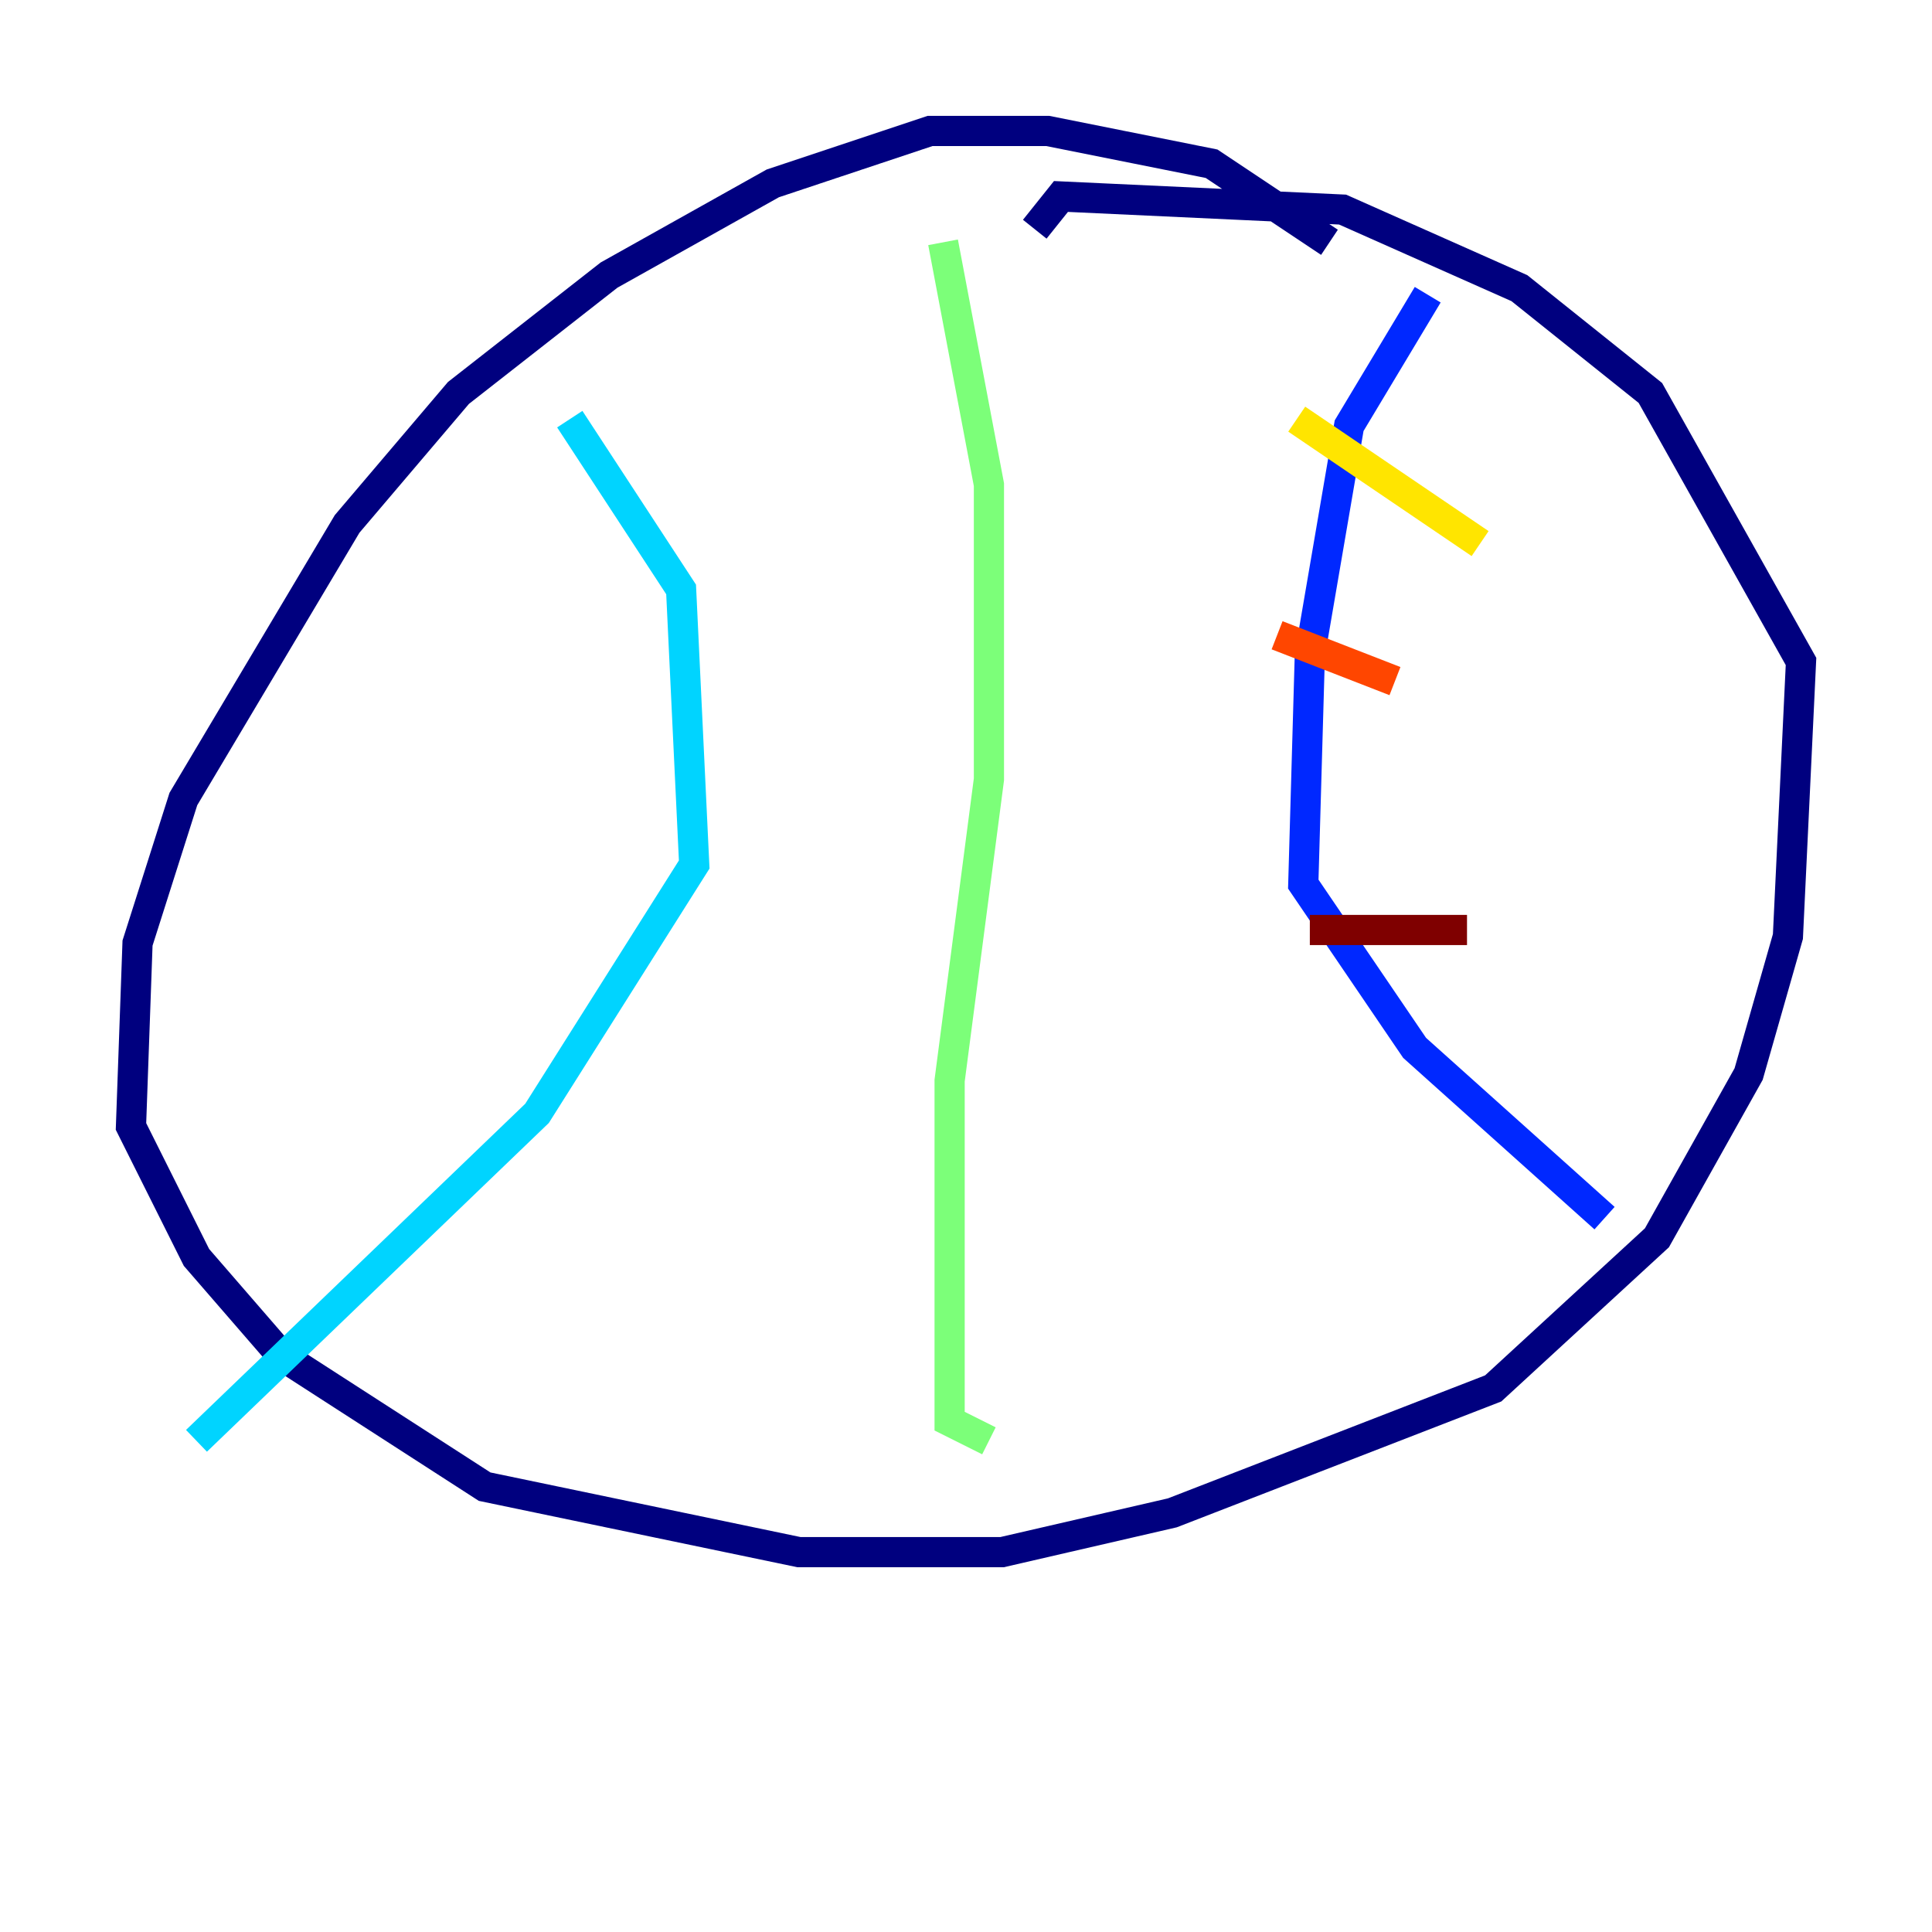 <?xml version="1.0" encoding="utf-8" ?>
<svg baseProfile="tiny" height="128" version="1.2" viewBox="0,0,128,128" width="128" xmlns="http://www.w3.org/2000/svg" xmlns:ev="http://www.w3.org/2001/xml-events" xmlns:xlink="http://www.w3.org/1999/xlink"><defs /><polyline fill="none" points="88.081,16.054 80.271,10.848 69.424,8.678 61.614,8.678 51.2,12.149 40.352,18.224 30.373,26.034 22.997,34.712 12.149,52.936 9.112,62.481 8.678,74.63 13.017,83.308 18.658,89.817 32.108,98.495 52.936,102.834 66.386,102.834 77.668,100.231 98.929,91.986 109.776,82.007 115.851,71.159 118.454,62.047 119.322,43.824 109.342,26.034 100.664,19.091 88.949,13.885 70.291,13.017 68.556,15.186" stroke="#00007f" stroke-width="2" /><polyline fill="none" points="94.59,19.525 89.383,28.203 86.78,43.39 86.346,58.576 93.722,69.424 106.305,80.705" stroke="#0028ff" stroke-width="2" /><polyline fill="none" points="37.749,27.77 45.125,39.051 45.993,57.275 35.58,73.763 13.017,95.458" stroke="#00d4ff" stroke-width="2" /><polyline fill="none" points="62.481,16.054 65.519,32.108 65.519,51.634 62.915,71.593 62.915,94.156 65.519,95.458" stroke="#7cff79" stroke-width="2" /><polyline fill="none" points="85.912,27.77 98.061,36.014" stroke="#ffe500" stroke-width="2" /><polyline fill="none" points="84.61,42.088 92.42,45.125" stroke="#ff4600" stroke-width="2" /><polyline fill="none" points="86.78,61.614 97.193,61.614" stroke="#7f0000" stroke-width="2" /></svg>